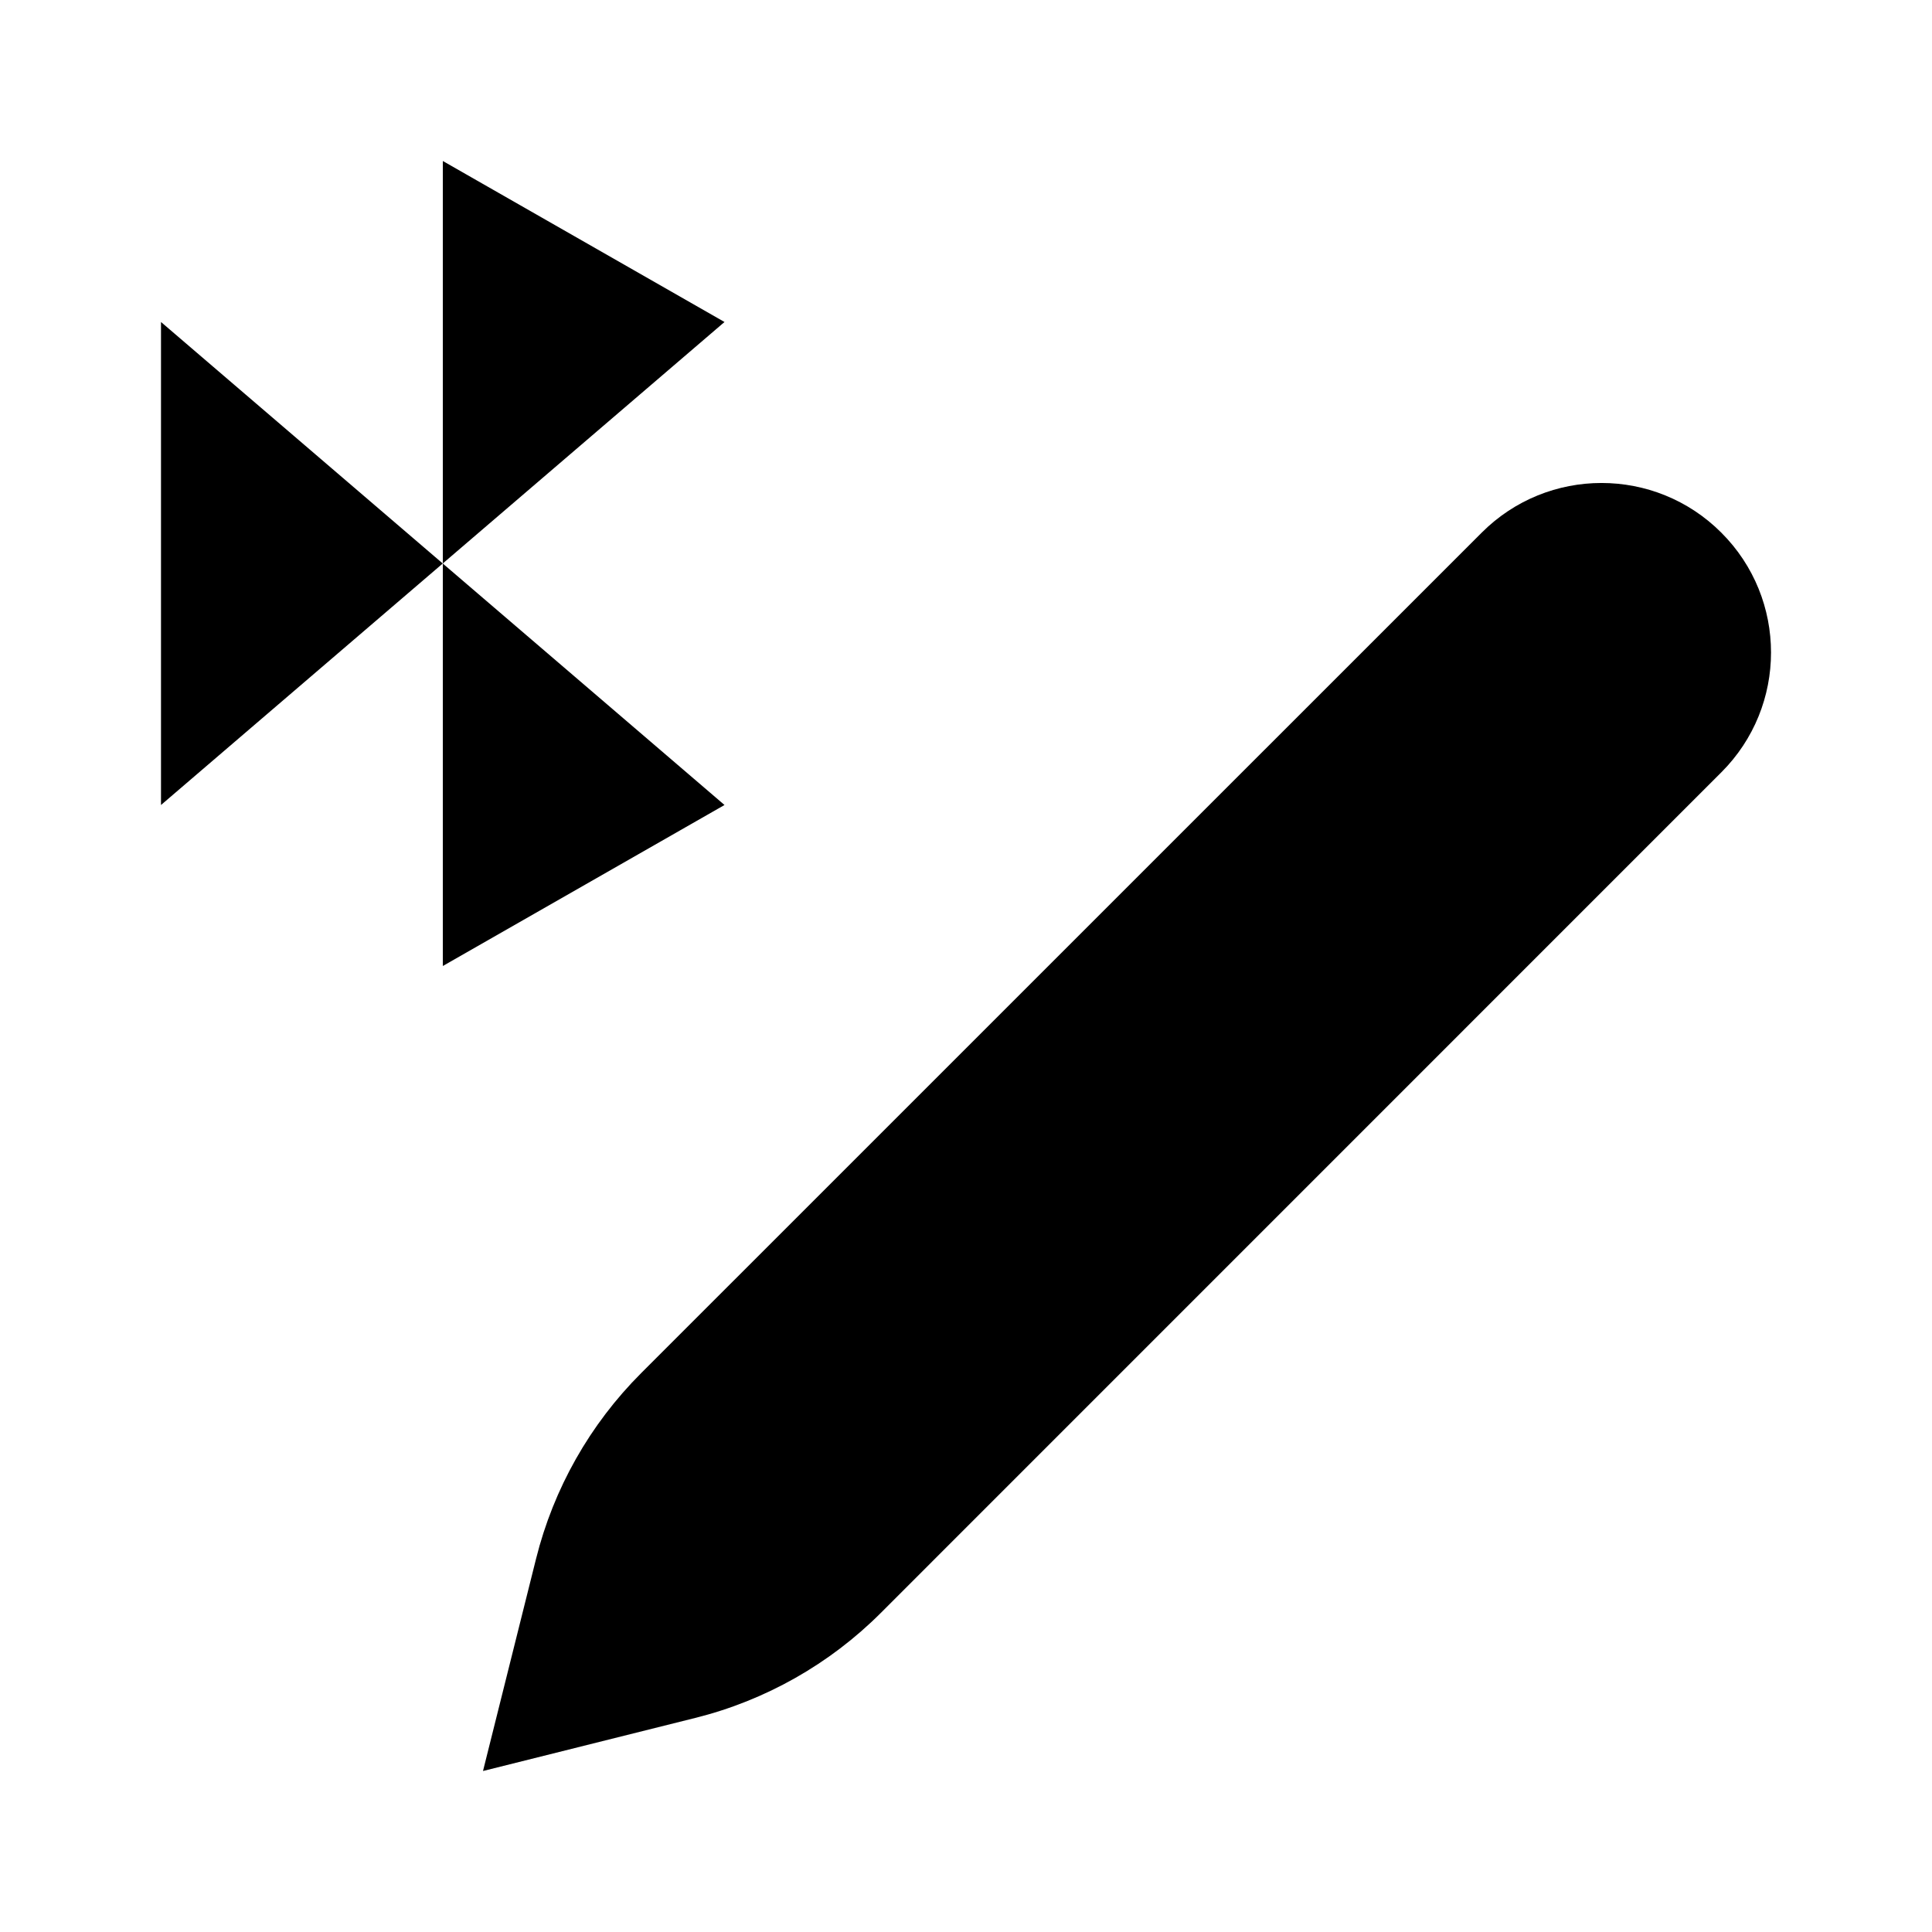 <svg viewBox="0 0 24 24" xmlns="http://www.w3.org/2000/svg"><path d="M2 10L9 4L5.501 2V12L9 10L2 4"/><path d="M17 8L20 11M18.406 6.617L7.964 17.058C7.328 17.694 6.877 18.491 6.659 19.364L6 22L8.636 21.341C9.509 21.123 10.306 20.672 10.942 20.036L21.383 9.594C22.206 8.772 22.206 7.439 21.383 6.617C20.561 5.794 19.228 5.794 18.406 6.617Z"/></svg>